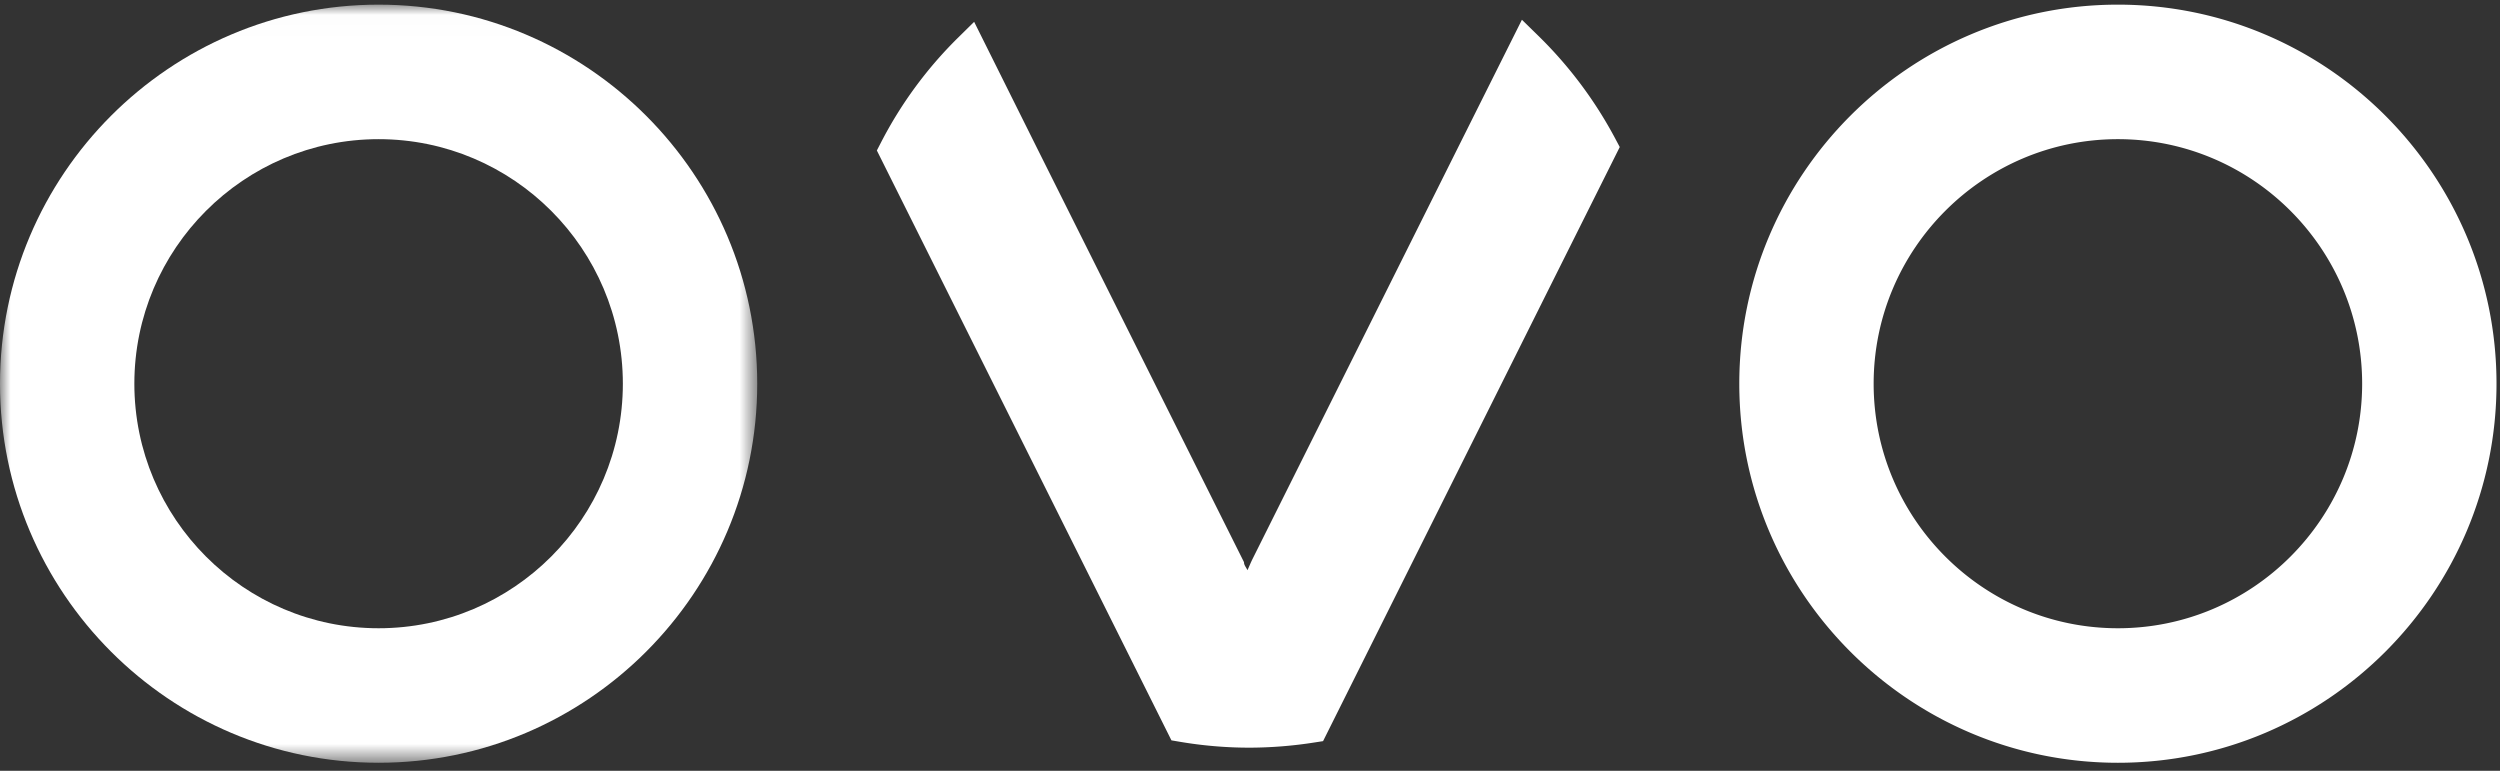 <svg width="120" height="37" viewBox="0 0 120 37" xmlns="http://www.w3.org/2000/svg" xmlns:xlink="http://www.w3.org/1999/xlink"><rect x="0" y="0" width="120" height="37" fill="#333333" stroke="none"/><title>OVO Logo</title><defs><path id="a" d="M0 .01V36.4h36.347V.01H0z"/></defs><g fill="none" fill-rule="evenodd"><path d="M73.836 1.715l-.784-.767-3.05 6.099-9.876 19.775c-.089.181-.164.364-.247.548-.056-.123-.166-.246-.166-.369v-.015l-9.901-19.81-3.053-6.128-.789.777a19.788 19.788 0 0 0-3.695 5.038l-.186.36 14.14 28.314.4.068a19.99 19.99 0 0 0 3.33.283 20.33 20.33 0 0 0 3.14-.25l.408-.063 3.504-7.018 7.232-14.487 3.505-7.012-.193-.363a20.073 20.073 0 0 0-3.719-4.98m27.824 28.441c-6.465 0-11.725-5.265-11.725-11.738 0-6.472 5.26-11.738 11.724-11.738 6.465 0 11.724 5.266 11.724 11.738 0 6.473-5.26 11.738-11.724 11.738m0-29.933c-10.02 0-18.173 8.163-18.173 18.195 0 10.033 8.152 18.195 18.173 18.195 10.021 0 18.173-8.162 18.173-18.195 0-10.032-8.152-18.195-18.173-18.195" fill="#FFF"/><g transform="translate(0 .213)"><mask id="b" fill="#fff"><use xlink:href="#a"/></mask><path d="M18.173 29.943c-6.464 0-11.724-5.265-11.724-11.738 0-6.472 5.26-11.738 11.724-11.738 6.465 0 11.724 5.266 11.724 11.738 0 6.473-5.26 11.738-11.724 11.738m0-29.933C8.153.01 0 8.173 0 18.205 0 28.238 8.152 36.4 18.173 36.4c10.021 0 18.174-8.162 18.174-18.195C36.347 8.173 28.194.01 18.173.01" fill="#FFF" mask="url(#b)"/></g></g></svg>